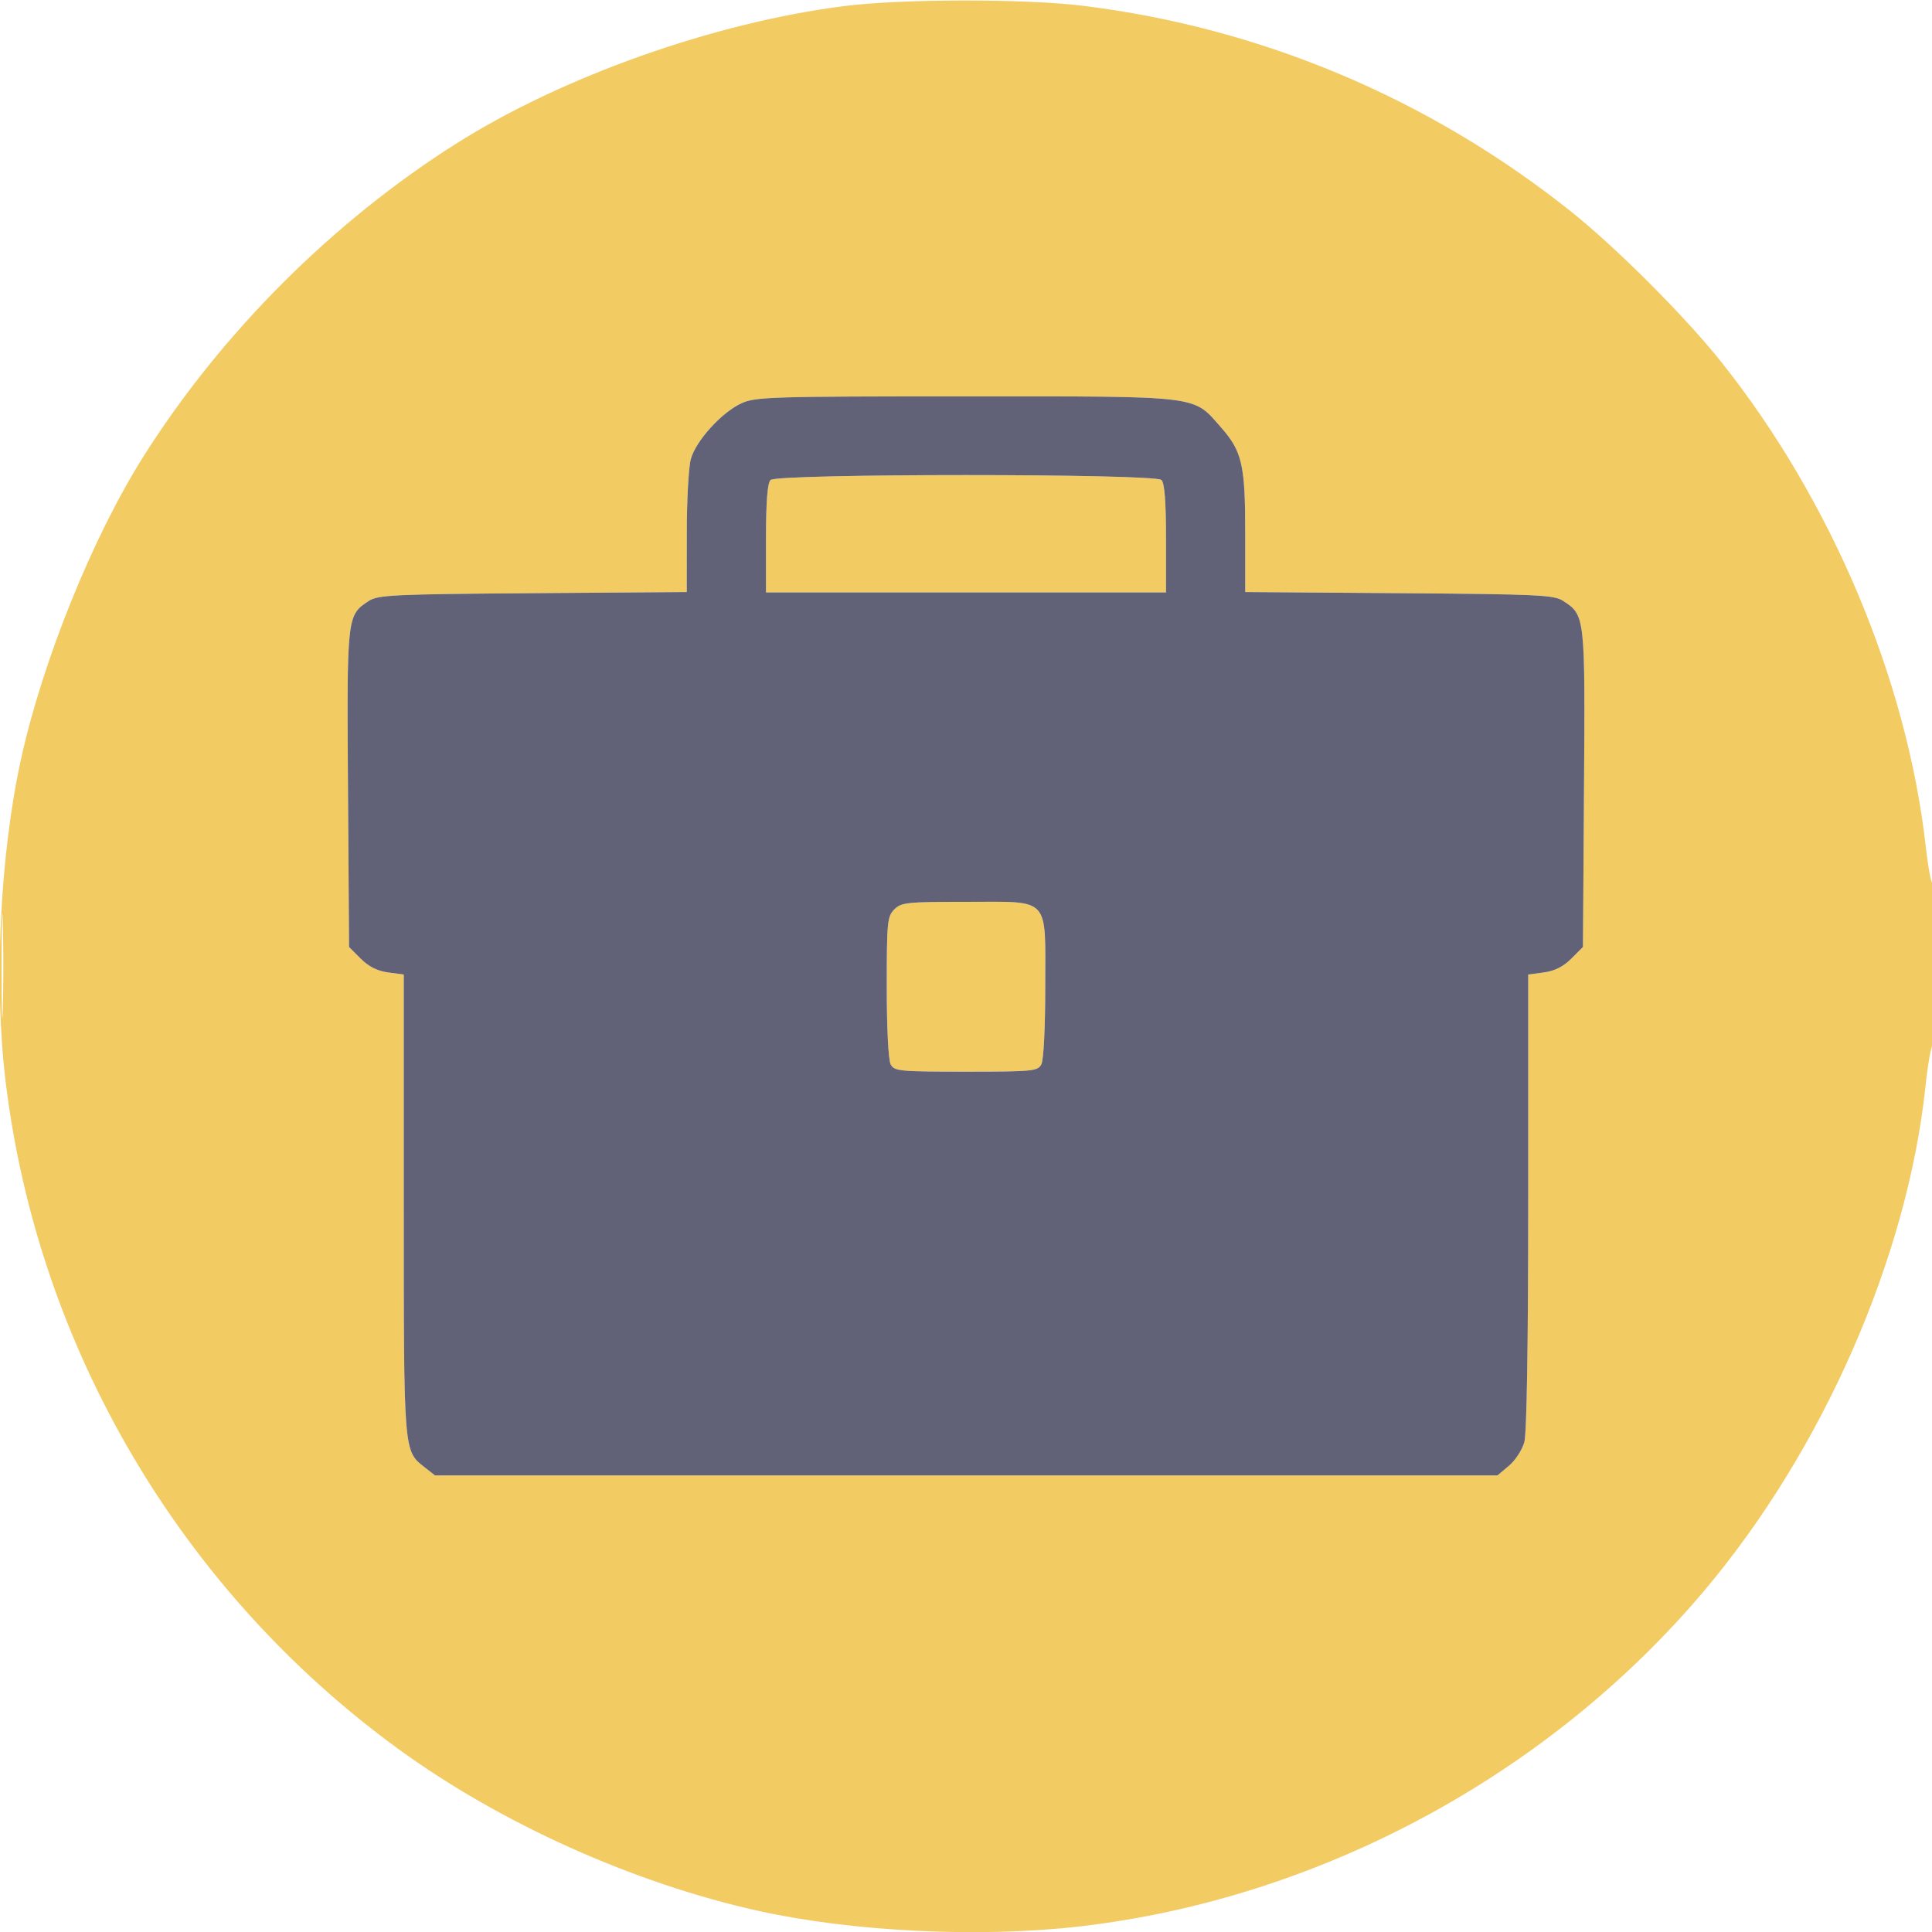 <svg xmlns="http://www.w3.org/2000/svg" width="512" height="512" viewBox="0 0 512 512" version="1.1"><path d="M 223.564 1.625 C 189.116 6.037, 148.947 20.301, 120.811 38.112 C 88.146 58.791, 58.791 88.146, 38.112 120.811 C 24.679 142.030, 11.372 174.858, 5.607 201 C -0.045 226.628, -1.671 260.991, 1.536 287.030 C 10.196 357.364, 47.940 421.458, 105.368 463.352 C 132.560 483.189, 167.874 499.081, 201.066 506.419 C 226.181 511.971, 259.987 513.582, 286.441 510.488 C 349.786 503.078, 410.477 470.394, 451.687 421.500 C 483.128 384.195, 505.455 333.267, 510.283 287.838 C 510.916 281.877, 511.787 277, 512.217 277 C 512.648 277, 512.964 266.988, 512.921 254.750 C 512.878 242.512, 512.566 233.175, 512.229 234 C 511.891 234.825, 511.041 230.441, 510.338 224.258 C 505.304 179.926, 485.352 132.642, 456.219 96 C 446.540 83.825, 428.152 65.440, 416 55.787 C 378.526 26.019, 334.104 7.332, 287.030 1.536 C 271.561 -0.369, 238.774 -0.323, 223.564 1.625 M 196.500 106.871 C 191.265 109.262, 184.430 116.788, 183.081 121.645 C 182.493 123.765, 182.009 132.564, 182.006 141.198 L 182 156.896 141.204 157.198 C 104.262 157.471, 100.155 157.666, 97.725 159.259 C 91.916 163.068, 91.911 163.115, 92.219 208.993 L 92.500 250.963 95.593 254.056 C 97.698 256.160, 100.015 257.326, 102.843 257.706 L 107 258.263 107 319.164 C 107 385.241, 106.937 384.446, 112.514 388.832 L 115.270 391 256.058 391 L 396.847 391 399.894 388.436 C 401.570 387.025, 403.402 384.213, 403.965 382.186 C 404.611 379.861, 404.991 356.303, 404.994 318.382 L 405 258.263 409.157 257.706 C 411.985 257.326, 414.302 256.160, 416.407 254.056 L 419.500 250.963 419.781 208.993 C 420.089 163.115, 420.084 163.068, 414.275 159.259 C 411.845 157.666, 407.738 157.471, 370.796 157.198 L 330 156.896 330 141.314 C 330 123.209, 329.183 119.626, 323.613 113.297 C 316.032 104.685, 318.974 105.044, 256 105.044 C 204.377 105.044, 200.221 105.172, 196.500 106.871 M 204.200 127.200 C 203.379 128.021, 203 132.911, 203 142.700 L 203 157 256 157 L 309 157 309 142.700 C 309 132.911, 308.621 128.021, 307.800 127.200 C 306.070 125.470, 205.930 125.470, 204.200 127.200 M 0.428 256 C 0.428 268.375, 0.571 273.438, 0.747 267.250 C 0.922 261.063, 0.922 250.938, 0.747 244.750 C 0.571 238.563, 0.428 243.625, 0.428 256 M 237 241 C 235.144 242.856, 235 244.333, 235 261.566 C 235 272.451, 235.428 280.932, 236.035 282.066 C 237.003 283.874, 238.308 284, 256 284 C 273.692 284, 274.997 283.874, 275.965 282.066 C 276.572 280.932, 277 272.451, 277 261.566 C 277 237.271, 278.609 239, 256 239 C 240.333 239, 238.843 239.157, 237 241" stroke="none" fill="#f3cb63" fill-rule="evenodd"/><path d="M 196.500 106.871 C 191.265 109.262, 184.430 116.788, 183.081 121.645 C 182.493 123.765, 182.009 132.564, 182.006 141.198 L 182 156.896 141.204 157.198 C 104.262 157.471, 100.155 157.666, 97.725 159.259 C 91.916 163.068, 91.911 163.115, 92.219 208.993 L 92.500 250.963 95.593 254.056 C 97.698 256.160, 100.015 257.326, 102.843 257.706 L 107 258.263 107 319.164 C 107 385.241, 106.937 384.446, 112.514 388.832 L 115.270 391 256.058 391 L 396.847 391 399.894 388.436 C 401.570 387.025, 403.402 384.213, 403.965 382.186 C 404.611 379.861, 404.991 356.303, 404.994 318.382 L 405 258.263 409.157 257.706 C 411.985 257.326, 414.302 256.160, 416.407 254.056 L 419.500 250.963 419.781 208.993 C 420.089 163.115, 420.084 163.068, 414.275 159.259 C 411.845 157.666, 407.738 157.471, 370.796 157.198 L 330 156.896 330 141.314 C 330 123.209, 329.183 119.626, 323.613 113.297 C 316.032 104.685, 318.974 105.044, 256 105.044 C 204.377 105.044, 200.221 105.172, 196.500 106.871 M 204.200 127.200 C 203.379 128.021, 203 132.911, 203 142.700 L 203 157 256 157 L 309 157 309 142.700 C 309 132.911, 308.621 128.021, 307.800 127.200 C 306.070 125.470, 205.930 125.470, 204.200 127.200 M 237 241 C 235.144 242.856, 235 244.333, 235 261.566 C 235 272.451, 235.428 280.932, 236.035 282.066 C 237.003 283.874, 238.308 284, 256 284 C 273.692 284, 274.997 283.874, 275.965 282.066 C 276.572 280.932, 277 272.451, 277 261.566 C 277 237.271, 278.609 239, 256 239 C 240.333 239, 238.843 239.157, 237 241" stroke="none" fill="#616178" fill-rule="evenodd"/></svg>